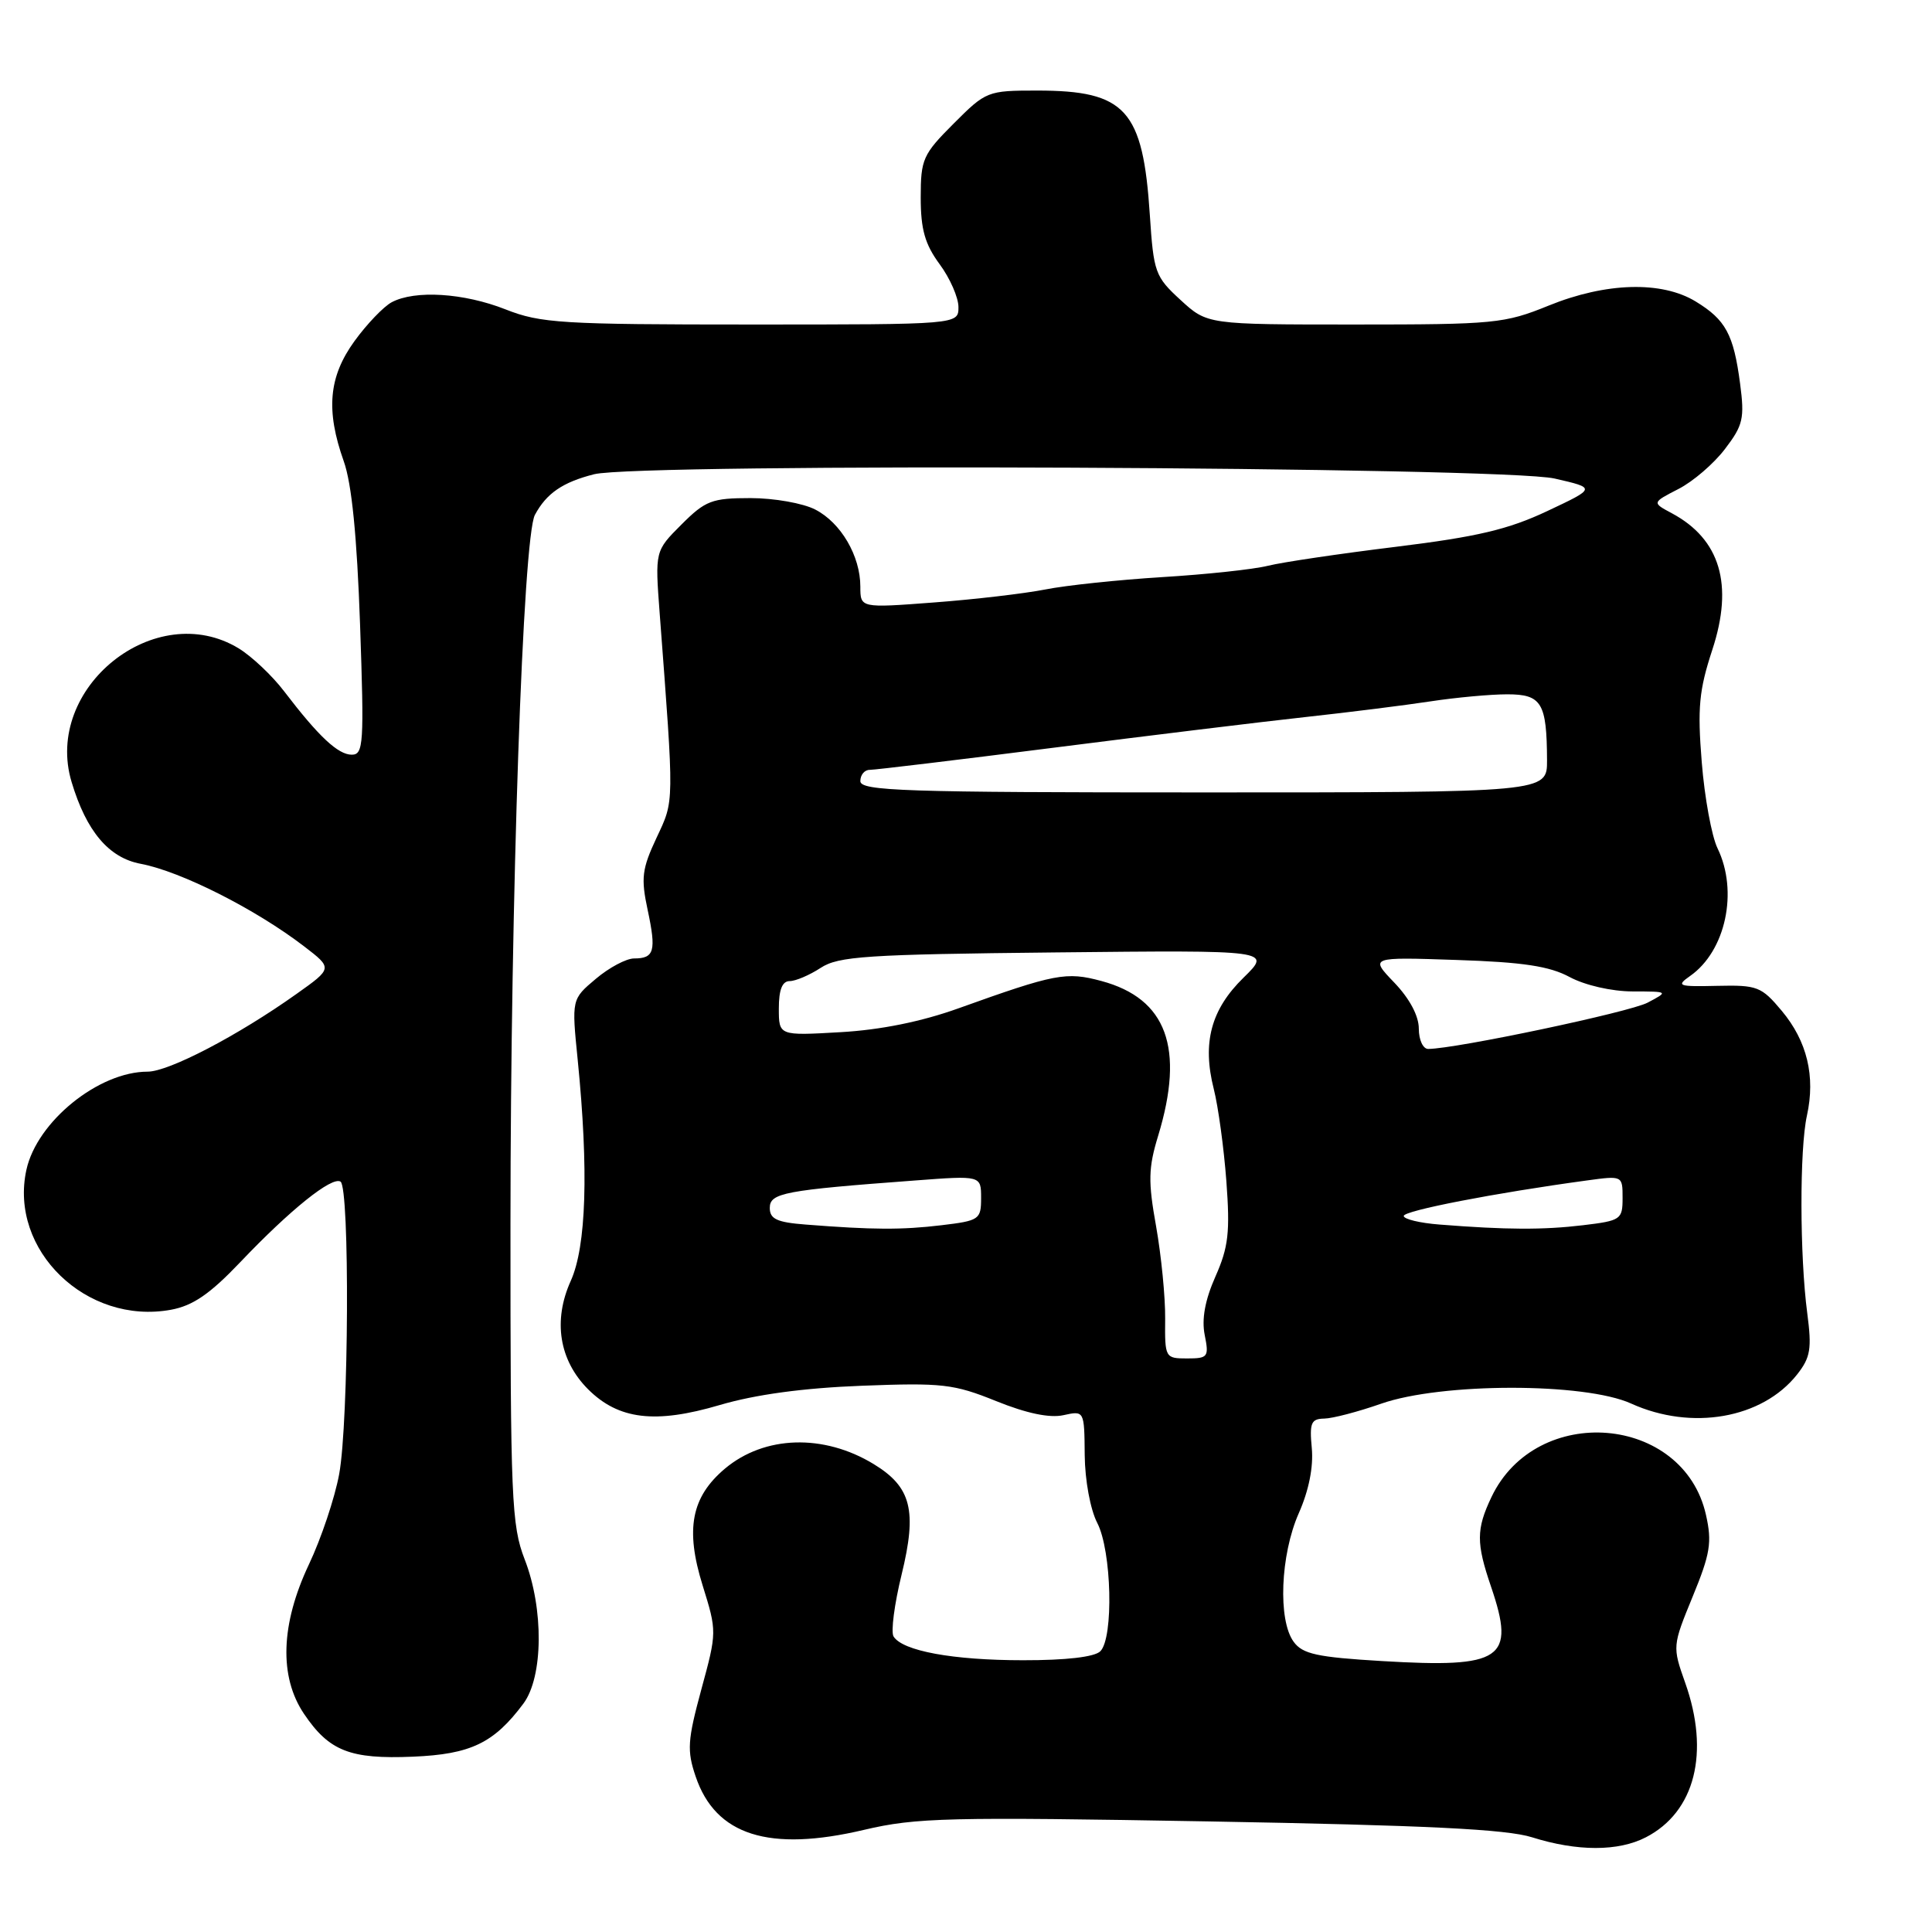 <?xml version="1.0" encoding="UTF-8" standalone="no"?>
<!DOCTYPE svg PUBLIC "-//W3C//DTD SVG 1.1//EN" "http://www.w3.org/Graphics/SVG/1.1/DTD/svg11.dtd" >
<svg xmlns="http://www.w3.org/2000/svg" xmlns:xlink="http://www.w3.org/1999/xlink" version="1.1" viewBox="0 0 256 256">
 <g >
 <path fill="currentColor"
d=" M 218.09 243.45 C 224.60 240.09 226.59 232.24 223.29 222.96 C 221.60 218.18 221.60 218.10 224.29 211.55 C 226.62 205.89 226.87 204.36 226.05 200.73 C 223.08 187.45 203.58 185.84 197.62 198.38 C 195.60 202.64 195.59 204.45 197.58 210.27 C 200.84 219.85 199.09 221.05 183.13 220.10 C 174.53 219.59 172.60 219.17 171.42 217.55 C 169.31 214.68 169.66 206.03 172.09 200.52 C 173.43 197.50 174.05 194.37 173.82 191.89 C 173.50 188.54 173.73 188.00 175.47 187.97 C 176.59 187.95 179.97 187.06 183.00 186.00 C 190.97 183.20 209.98 183.18 216.14 185.98 C 224.15 189.61 233.51 187.97 238.13 182.12 C 239.90 179.87 240.09 178.72 239.47 174.00 C 238.47 166.42 238.44 152.26 239.43 147.81 C 240.57 142.61 239.46 137.98 236.10 133.95 C 233.40 130.72 232.85 130.51 227.55 130.63 C 222.35 130.75 222.06 130.65 223.95 129.32 C 228.67 126.02 230.36 118.11 227.58 112.40 C 226.81 110.81 225.86 105.67 225.49 100.98 C 224.91 93.80 225.13 91.46 226.89 86.10 C 229.73 77.46 227.94 71.45 221.53 68.01 C 218.89 66.60 218.89 66.60 222.39 64.80 C 224.32 63.82 227.10 61.43 228.57 59.49 C 230.97 56.35 231.18 55.44 230.57 50.82 C 229.71 44.30 228.66 42.37 224.69 39.95 C 220.18 37.20 212.79 37.41 205.19 40.50 C 199.36 42.87 198.03 43.00 179.51 43.00 C 159.97 43.00 159.97 43.00 156.43 39.75 C 153.06 36.66 152.86 36.10 152.36 28.50 C 151.45 14.52 149.17 12.00 137.42 12.00 C 130.86 12.00 130.65 12.08 126.37 16.37 C 122.28 20.46 122.00 21.09 122.00 26.17 C 122.00 30.40 122.56 32.36 124.50 35.00 C 125.88 36.86 127.00 39.43 127.00 40.69 C 127.00 43.00 127.00 43.00 99.54 43.00 C 74.43 43.00 71.64 42.83 67.00 41.00 C 61.45 38.81 54.98 38.41 51.90 40.05 C 50.82 40.63 48.60 42.95 46.97 45.20 C 43.55 49.92 43.15 54.36 45.55 61.12 C 46.61 64.09 47.30 71.06 47.71 82.75 C 48.26 98.56 48.17 100.00 46.61 100.00 C 44.79 100.00 42.22 97.59 37.64 91.59 C 36.07 89.53 33.37 86.98 31.64 85.92 C 20.63 79.21 5.72 91.12 9.49 103.63 C 11.45 110.16 14.42 113.67 18.65 114.46 C 23.96 115.46 33.86 120.46 40.30 125.40 C 44.08 128.30 44.08 128.30 39.29 131.70 C 31.53 137.22 22.37 142.00 19.56 142.00 C 13.07 142.00 4.90 148.61 3.50 155.00 C 1.16 165.64 11.46 175.60 22.65 173.55 C 25.55 173.02 27.81 171.47 31.82 167.26 C 38.45 160.29 43.97 155.86 45.12 156.57 C 46.36 157.34 46.22 188.45 44.94 195.34 C 44.36 198.49 42.56 203.86 40.94 207.28 C 37.19 215.21 36.96 222.16 40.28 227.09 C 43.61 232.03 46.39 233.12 54.70 232.77 C 62.37 232.45 65.44 230.98 69.35 225.74 C 71.99 222.20 72.07 213.17 69.52 206.62 C 67.78 202.12 67.63 198.64 67.64 162.12 C 67.65 118.78 69.29 71.19 70.88 68.22 C 72.41 65.37 74.55 63.90 78.72 62.84 C 84.67 61.33 199.17 61.84 206.00 63.41 C 211.50 64.67 211.50 64.67 205.00 67.73 C 199.84 70.16 195.72 71.13 185.00 72.45 C 177.57 73.36 169.93 74.49 168.00 74.97 C 166.07 75.45 159.78 76.12 154.00 76.47 C 148.22 76.83 141.25 77.56 138.50 78.11 C 135.75 78.65 129.11 79.43 123.75 79.83 C 114.00 80.57 114.00 80.57 114.00 77.73 C 114.00 73.67 111.43 69.27 108.03 67.52 C 106.42 66.68 102.56 66.00 99.45 66.00 C 94.32 66.00 93.47 66.33 90.29 69.51 C 86.79 73.01 86.79 73.01 87.41 81.26 C 89.35 106.91 89.36 105.96 87.00 111.00 C 85.06 115.14 84.91 116.34 85.82 120.58 C 86.98 126.02 86.70 127.00 84.02 127.00 C 82.99 127.00 80.71 128.21 78.95 129.70 C 75.74 132.40 75.74 132.40 76.55 140.45 C 78.01 155.07 77.69 165.16 75.63 169.72 C 73.25 174.99 74.09 180.24 77.92 184.08 C 81.96 188.11 86.82 188.70 95.38 186.17 C 100.11 184.78 106.42 183.92 114.17 183.62 C 124.87 183.21 126.36 183.38 131.99 185.65 C 136.02 187.28 139.08 187.92 140.90 187.52 C 143.68 186.91 143.68 186.91 143.73 192.80 C 143.76 196.15 144.48 200.03 145.39 201.79 C 147.31 205.50 147.58 217.02 145.80 218.80 C 145.04 219.56 141.26 220.00 135.55 219.99 C 126.26 219.99 119.59 218.76 118.40 216.84 C 118.03 216.24 118.51 212.54 119.47 208.63 C 121.54 200.15 120.76 197.04 115.77 194.00 C 109.14 189.96 101.30 190.20 96.06 194.60 C 91.60 198.36 90.78 202.62 93.10 210.07 C 95.00 216.18 95.00 216.26 92.93 223.86 C 91.10 230.61 91.01 231.96 92.18 235.40 C 94.82 243.20 101.90 245.44 114.51 242.46 C 121.40 240.84 125.64 240.74 160.30 241.35 C 188.95 241.86 199.63 242.38 203.00 243.45 C 209.00 245.34 214.44 245.34 218.09 243.45 Z  M 154.39 174.75 C 154.42 171.86 153.87 166.35 153.19 162.50 C 152.12 156.55 152.16 154.75 153.46 150.50 C 157.00 138.87 154.60 132.32 145.95 129.99 C 141.28 128.73 139.82 129.01 127.00 133.61 C 122.10 135.37 116.68 136.47 111.35 136.77 C 103.20 137.24 103.20 137.24 103.20 133.62 C 103.20 131.14 103.65 130.00 104.64 130.00 C 105.42 130.00 107.27 129.21 108.74 128.25 C 111.09 126.71 114.77 126.46 139.95 126.20 C 168.50 125.90 168.50 125.90 164.78 129.54 C 160.46 133.76 159.28 138.17 160.83 144.29 C 161.42 146.61 162.17 152.11 162.50 156.51 C 163.00 163.27 162.78 165.25 161.05 169.15 C 159.67 172.26 159.21 174.79 159.63 176.89 C 160.21 179.81 160.07 180.00 157.29 180.00 C 154.39 180.00 154.34 179.91 154.39 174.75 Z  M 106.75 162.26 C 102.95 161.97 102.00 161.52 102.00 160.06 C 102.00 158.07 103.89 157.71 121.25 156.42 C 130.00 155.76 130.00 155.76 130.00 158.74 C 130.00 161.59 129.77 161.75 124.75 162.35 C 119.49 162.98 115.63 162.96 106.75 162.26 Z  M 190.75 162.26 C 188.14 162.06 186.00 161.54 186.00 161.12 C 186.00 160.42 198.11 158.07 210.25 156.42 C 215.00 155.77 215.00 155.77 215.00 158.75 C 215.00 161.59 214.77 161.75 209.75 162.35 C 204.48 162.98 199.59 162.96 190.75 162.26 Z  M 188.00 136.30 C 188.00 134.61 186.78 132.32 184.75 130.20 C 181.50 126.81 181.50 126.81 193.00 127.20 C 201.81 127.49 205.32 128.02 208.00 129.47 C 210.02 130.55 213.53 131.36 216.31 131.37 C 221.11 131.38 221.11 131.38 218.31 132.86 C 215.91 134.12 192.97 138.96 189.25 138.99 C 188.56 139.00 188.00 137.80 188.00 136.30 Z  M 114.00 103.50 C 114.00 102.67 114.56 102.00 115.25 102.01 C 115.94 102.01 126.85 100.70 139.50 99.09 C 152.15 97.48 167.22 95.64 173.00 95.01 C 178.78 94.38 186.24 93.44 189.58 92.93 C 192.93 92.42 197.49 92.00 199.72 92.00 C 204.28 92.00 204.96 93.13 204.99 100.75 C 205.00 105.00 205.00 105.00 159.50 105.00 C 119.72 105.00 114.00 104.81 114.00 103.50 Z "/>
</g>
</svg>